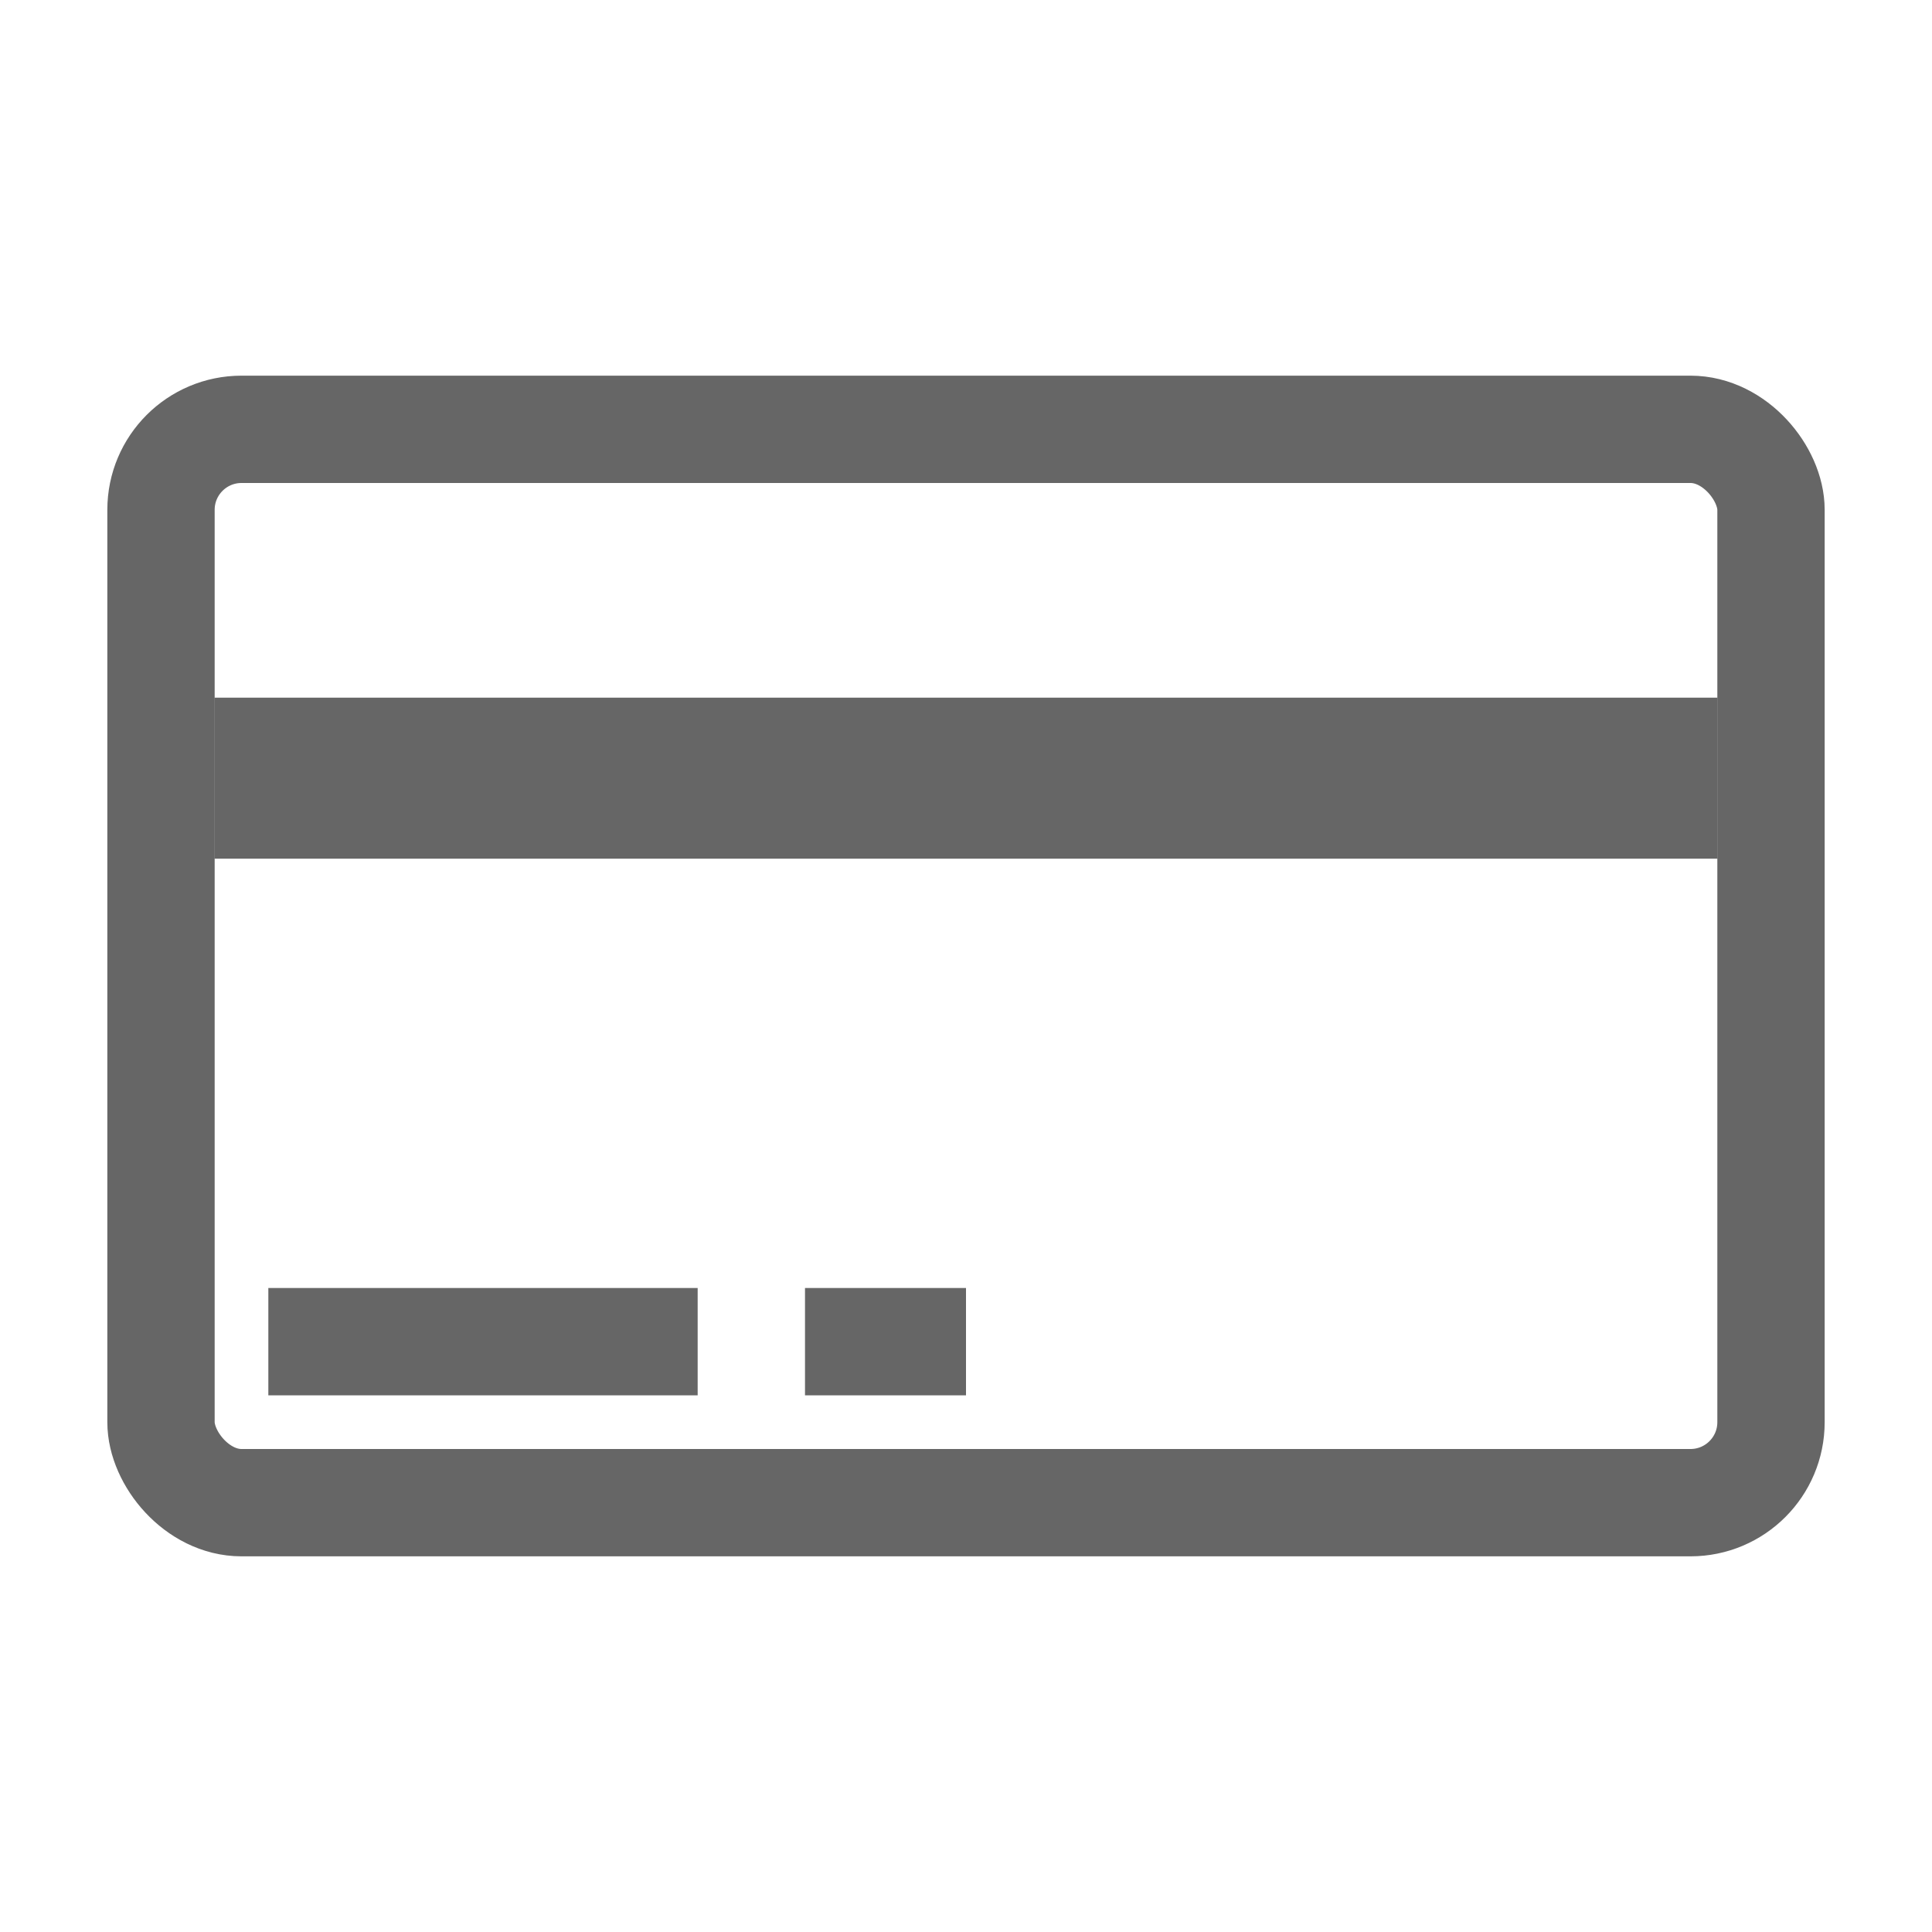<?xml version="1.0" encoding="UTF-8" standalone="no"?>
<svg width="36px" height="36px" viewBox="0 0 36 36" version="1.1" xmlns="http://www.w3.org/2000/svg" xmlns:xlink="http://www.w3.org/1999/xlink" xmlns:sketch="http://www.bohemiancoding.com/sketch/ns">
    <!-- Generator: Sketch 3.3.2 (12043) - http://www.bohemiancoding.com/sketch -->
    <title>ico_m_mlab_card</title>
    <desc>Created with Sketch.</desc>
    <defs></defs>
    <g id="ui-kit" stroke="none" stroke-width="1" fill="none" fill-rule="evenodd" sketch:type="MSPage">
        <g id="ui_webkit" sketch:type="MSArtboardGroup" transform="translate(-752, -592)">
            <g id="ico_m_mlab_card" sketch:type="MSLayerGroup" transform="translate(752, 592)">
                <rect id="bounds-2" sketch:type="MSShapeGroup" x="0" y="0" width="36" height="36"></rect>
                <g id="Rectangle-1258-Copy-4" transform="translate(3, 8)" sketch:type="MSShapeGroup">
                    <rect id="Path" stroke-opacity="0.6" stroke="#000000" stroke-width="2" x="0" y="0" width="30" height="20" rx="1.5"></rect>
                    <rect id="Rectangle-1251" fill-opacity="0.6" fill="#000000" x="1" y="5" width="28" height="3"></rect>
                    <rect id="Rectangle-1252" fill-opacity="0.6" fill="#000000" x="2" y="16" width="8" height="2"></rect>
                    <rect id="Rectangle-1252-Copy" fill-opacity="0.6" fill="#000000" x="12" y="16" width="3" height="2"></rect>
                </g>
            </g>
        </g>
    </g>
</svg>
